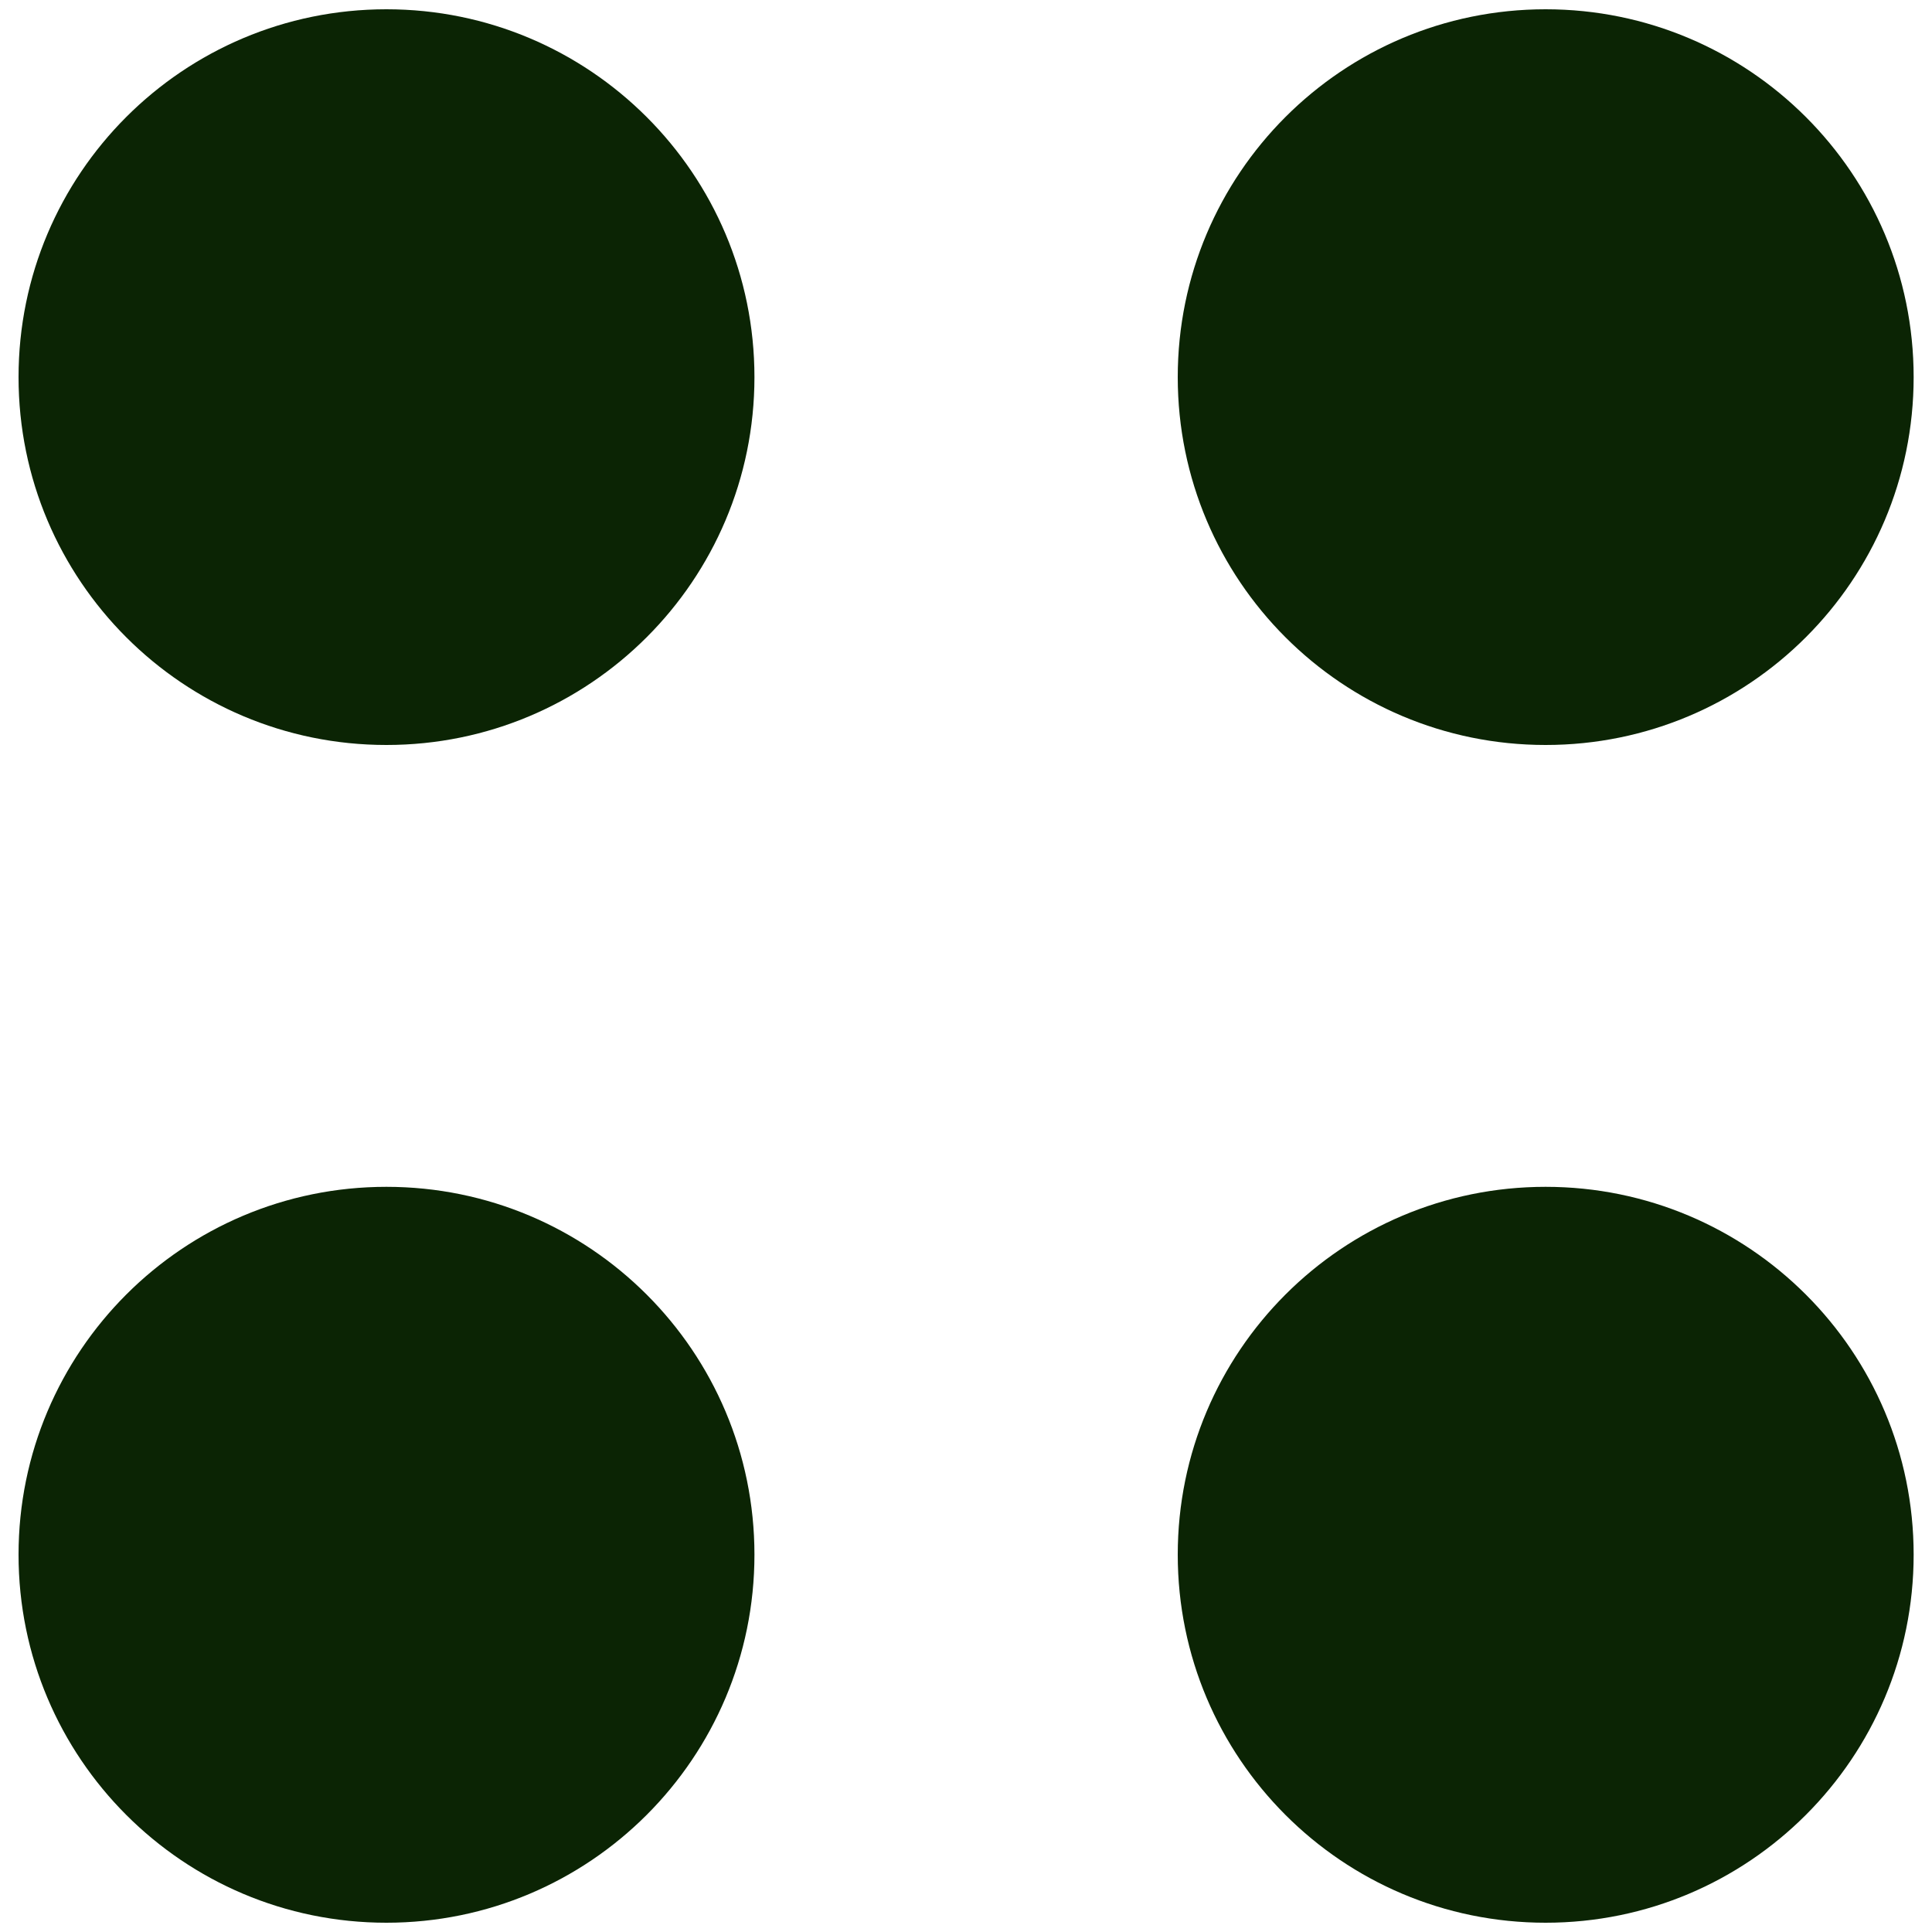 <svg width="10" height="10" viewBox="0 0 10 10" fill="none" xmlns="http://www.w3.org/2000/svg">
<path d="M2 6.143C3.052 6.143 3.905 6.995 3.905 8.047C3.905 9.099 3.052 9.952 2 9.952C0.948 9.952 0.096 9.099 0.096 8.047C0.096 6.995 0.948 6.143 2 6.143ZM8 6.143C9.052 6.143 9.905 6.995 9.905 8.047C9.905 9.099 9.052 9.952 8 9.952C6.948 9.952 6.096 9.099 6.096 8.047C6.096 6.995 6.948 6.143 8 6.143ZM2 0.048C3.052 0.048 3.905 0.9 3.905 1.952C3.905 3.004 3.052 3.856 2 3.856C0.948 3.856 0.096 3.004 0.096 1.952C0.096 0.9 0.948 0.048 2 0.048ZM8 0.048C9.052 0.048 9.905 0.9 9.905 1.952C9.905 3.004 9.052 3.856 8 3.856C6.948 3.856 6.096 3.004 6.096 1.952C6.096 0.9 6.948 0.048 8 0.048Z" fill="#0B2404"/>
</svg>

